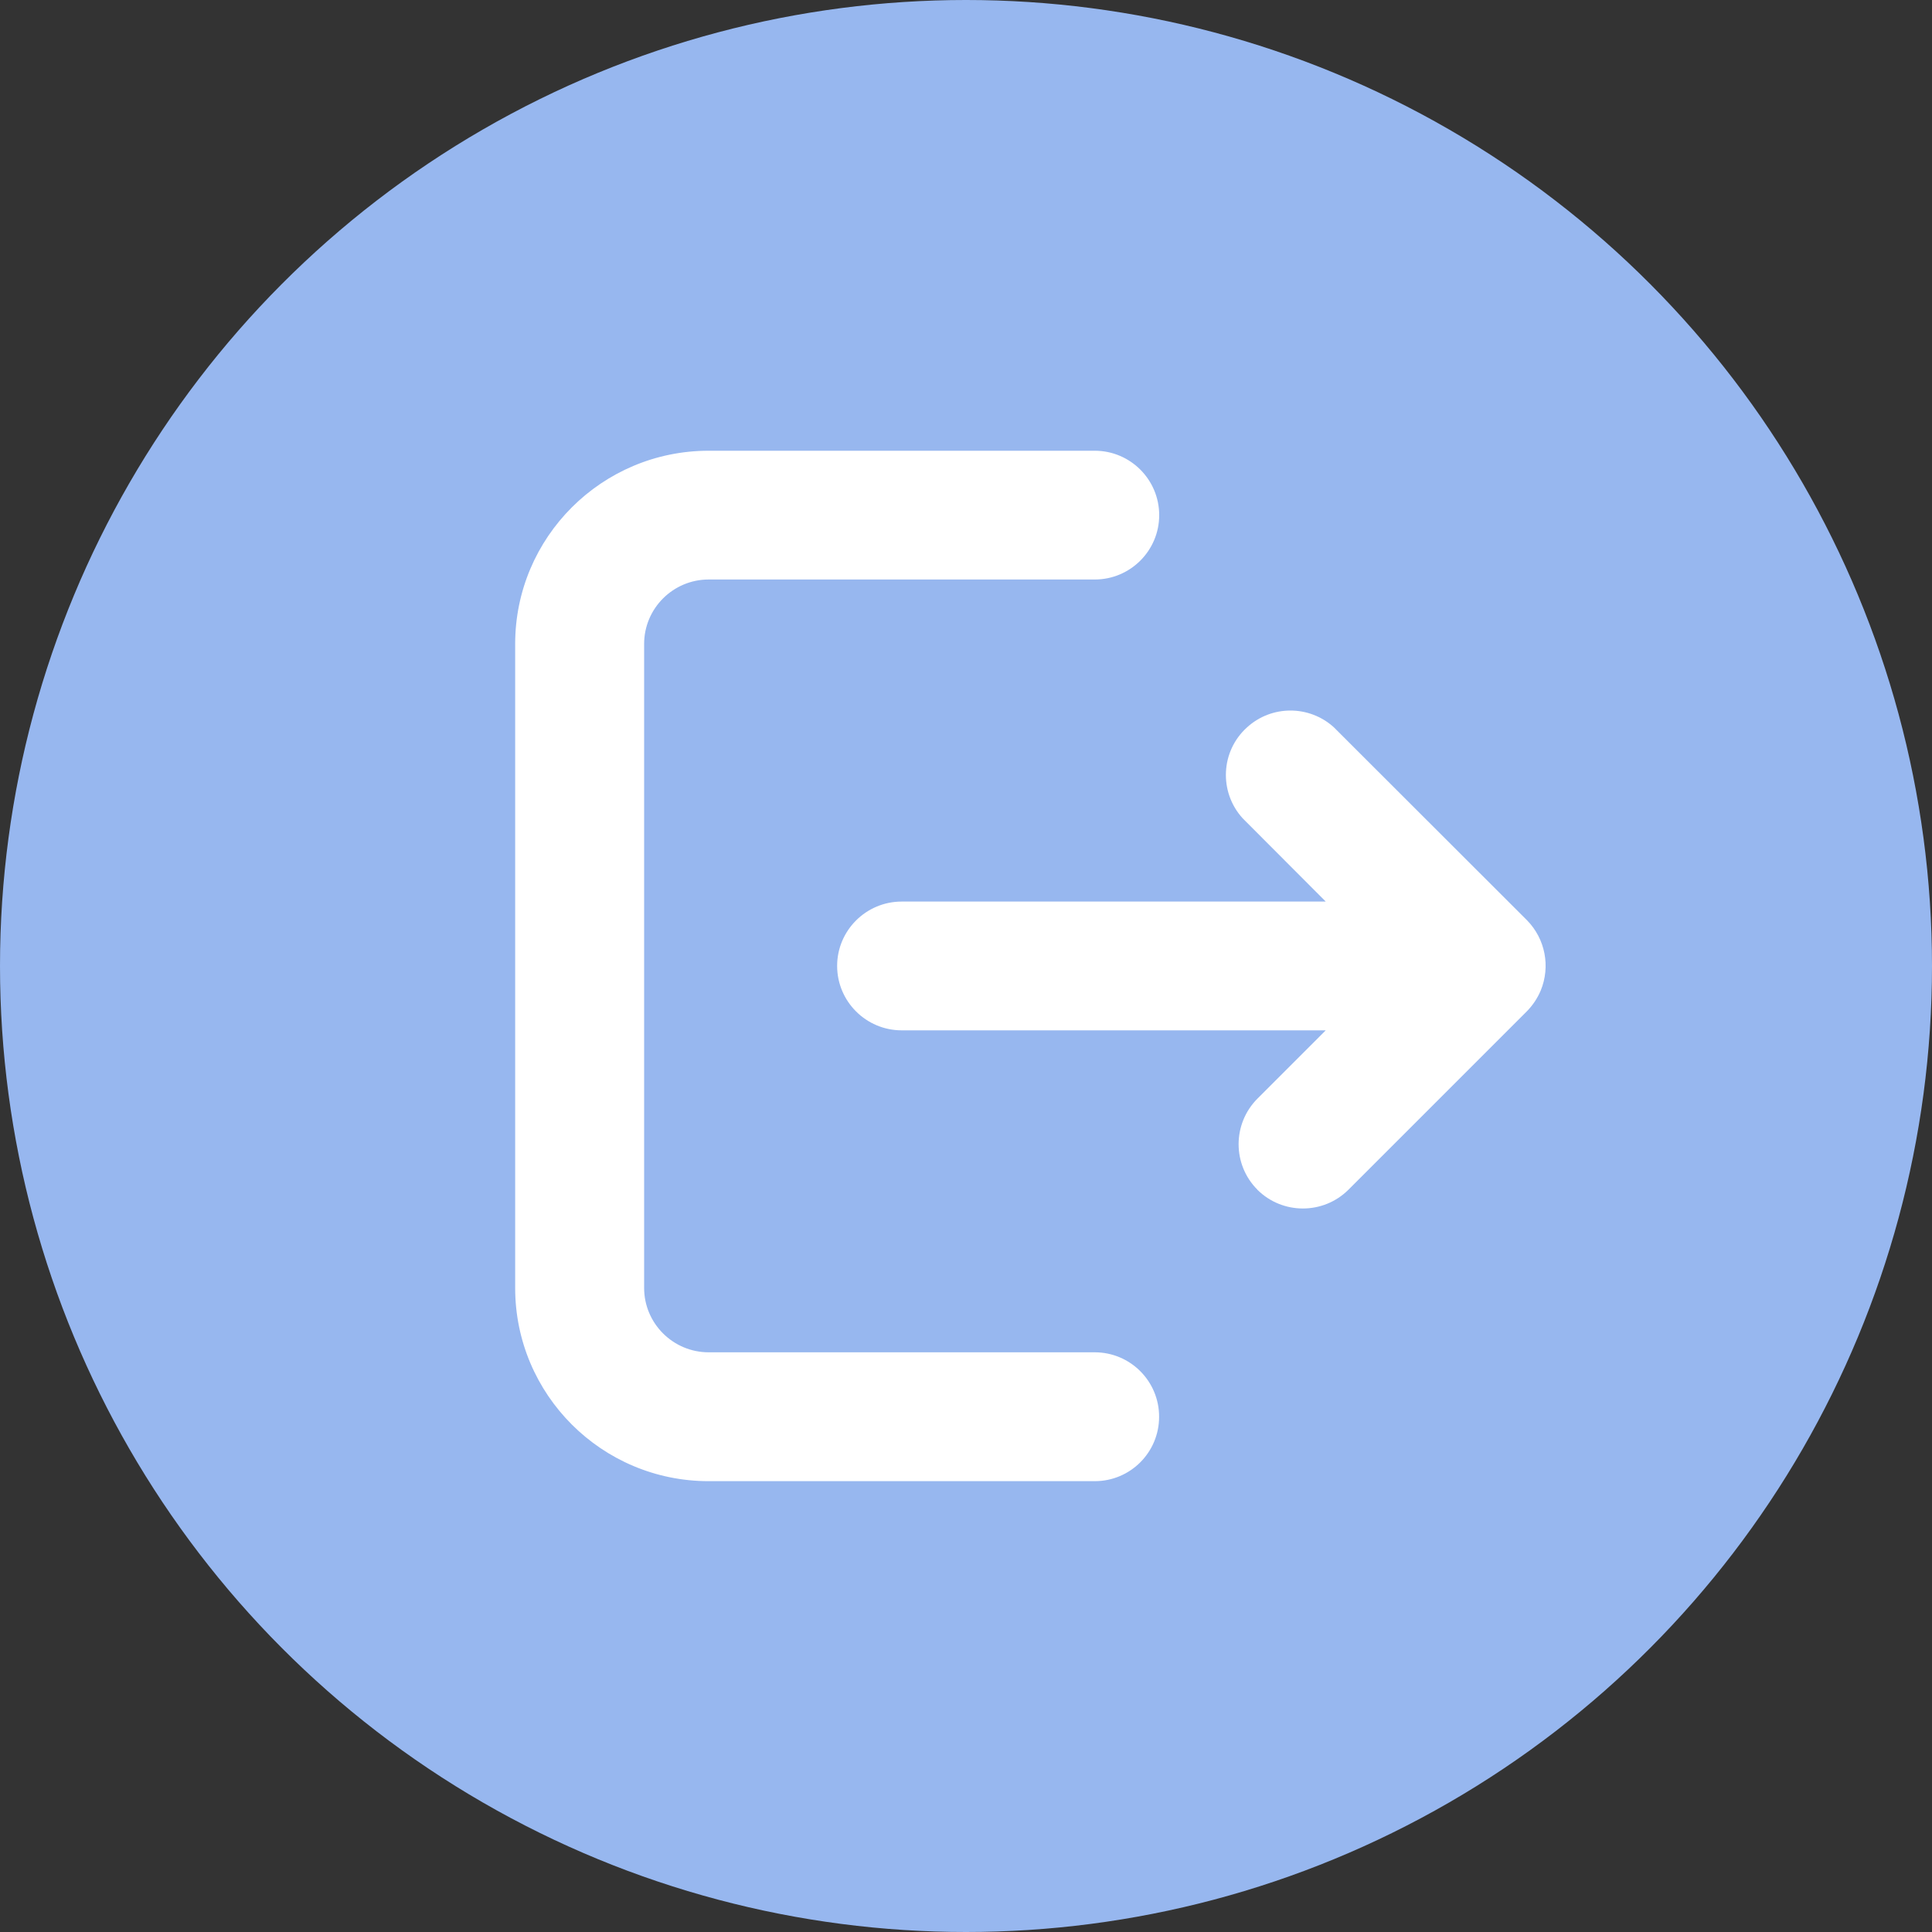 <svg width="20" height="20" viewBox="0 0 20 20" fill="none" xmlns="http://www.w3.org/2000/svg">
    <rect x="0" y="0" width="20" height="20" fill="#333333" stroke="none"/>
    <circle cx="10" cy="10" r="10" fill="#97B7EF" />
    <path
        d="M7.336 15.333C6.23 15.333 5.333 14.437 5.333 13.333V6.666C5.333 5.562 6.23 4.666 7.336 4.666H11.333C11.701 4.666 12 4.965 12 5.333C12 5.7 11.701 5.999 11.333 5.999H7.336C6.968 5.999 6.668 6.298 6.668 6.666V13.333C6.668 13.7 6.968 13.999 7.336 13.999H11.333C11.701 13.999 12 14.298 11.999 14.667C11.999 15.035 11.701 15.333 11.333 15.333H7.336ZM13.017 12.316C12.757 12.056 12.757 11.634 13.017 11.373L13.724 10.666H9.334C8.966 10.666 8.666 10.367 8.666 9.999C8.666 9.632 8.966 9.333 9.334 9.333H13.724L12.863 8.47C12.616 8.197 12.636 7.775 12.91 7.529C13.164 7.298 13.551 7.298 13.806 7.527L15.808 9.527C15.997 9.72 16.052 10.006 15.949 10.255C15.915 10.335 15.866 10.408 15.805 10.47L13.959 12.316C13.698 12.575 13.277 12.575 13.016 12.316H13.017Z"
        fill="white" />
</svg>